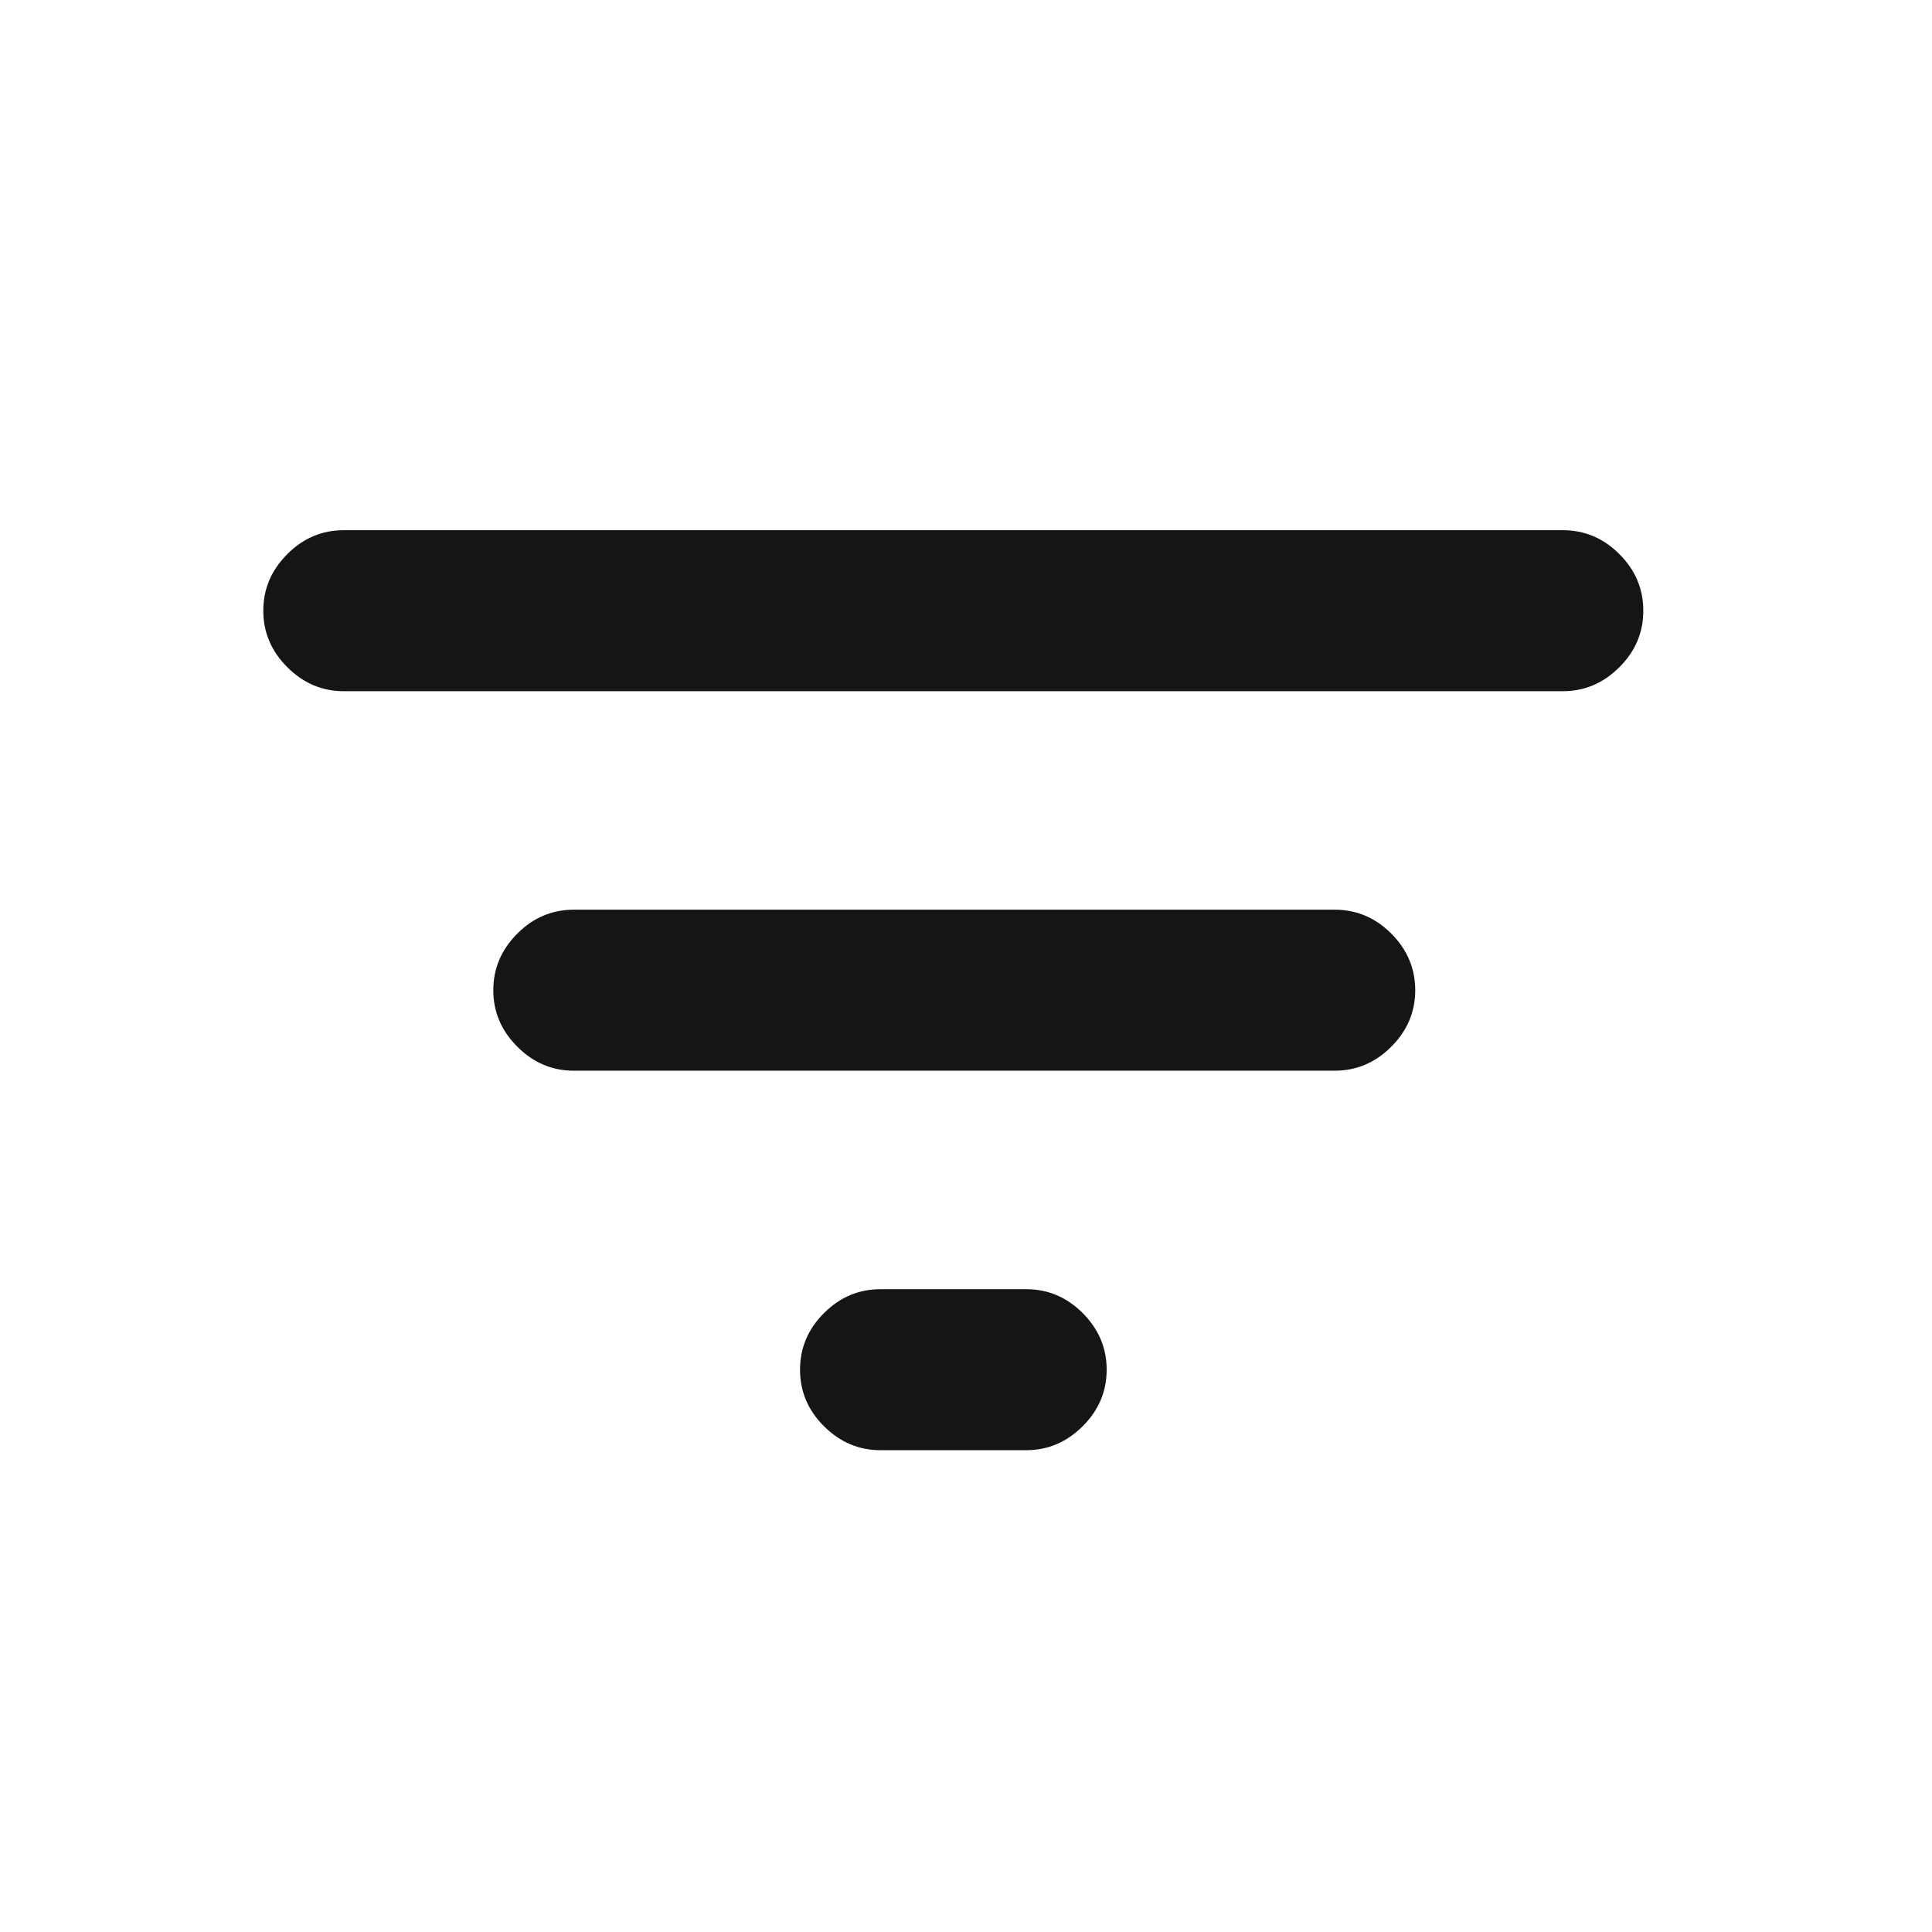 <svg width="21" height="21" viewBox="0 0 21 21" fill="none" xmlns="http://www.w3.org/2000/svg">
<mask id="mask0_63_354" style="mask-type:alpha" maskUnits="userSpaceOnUse" x="0" y="0" width="21" height="21">
<rect x="0.362" y="0.763" width="20" height="20" fill="#D9D9D9"/>
</mask>
<g mask="url(#mask0_63_354)">
<path d="M9.571 15.763C9.335 15.763 9.13 15.676 8.956 15.502C8.782 15.329 8.696 15.124 8.696 14.888C8.696 14.652 8.782 14.447 8.956 14.273C9.13 14.099 9.335 14.013 9.571 14.013H11.154C11.39 14.013 11.595 14.099 11.769 14.273C11.942 14.447 12.029 14.652 12.029 14.888C12.029 15.124 11.942 15.329 11.769 15.502C11.595 15.676 11.39 15.763 11.154 15.763H9.571ZM3.737 7.513C3.501 7.513 3.296 7.426 3.123 7.252C2.949 7.079 2.862 6.874 2.862 6.638C2.862 6.401 2.949 6.197 3.123 6.023C3.296 5.849 3.501 5.763 3.737 5.763H16.987C17.223 5.763 17.428 5.849 17.602 6.023C17.776 6.197 17.862 6.401 17.862 6.638C17.862 6.874 17.776 7.079 17.602 7.252C17.428 7.426 17.223 7.513 16.987 7.513H3.737ZM6.237 11.638C6.001 11.638 5.796 11.551 5.623 11.377C5.449 11.204 5.362 10.999 5.362 10.763C5.362 10.527 5.449 10.322 5.623 10.148C5.796 9.974 6.001 9.888 6.237 9.888H14.508C14.744 9.888 14.949 9.974 15.123 10.148C15.296 10.322 15.383 10.527 15.383 10.763C15.383 10.999 15.296 11.204 15.123 11.377C14.949 11.551 14.744 11.638 14.508 11.638H6.237Z" fill="#151515"/>
</g>
</svg>
